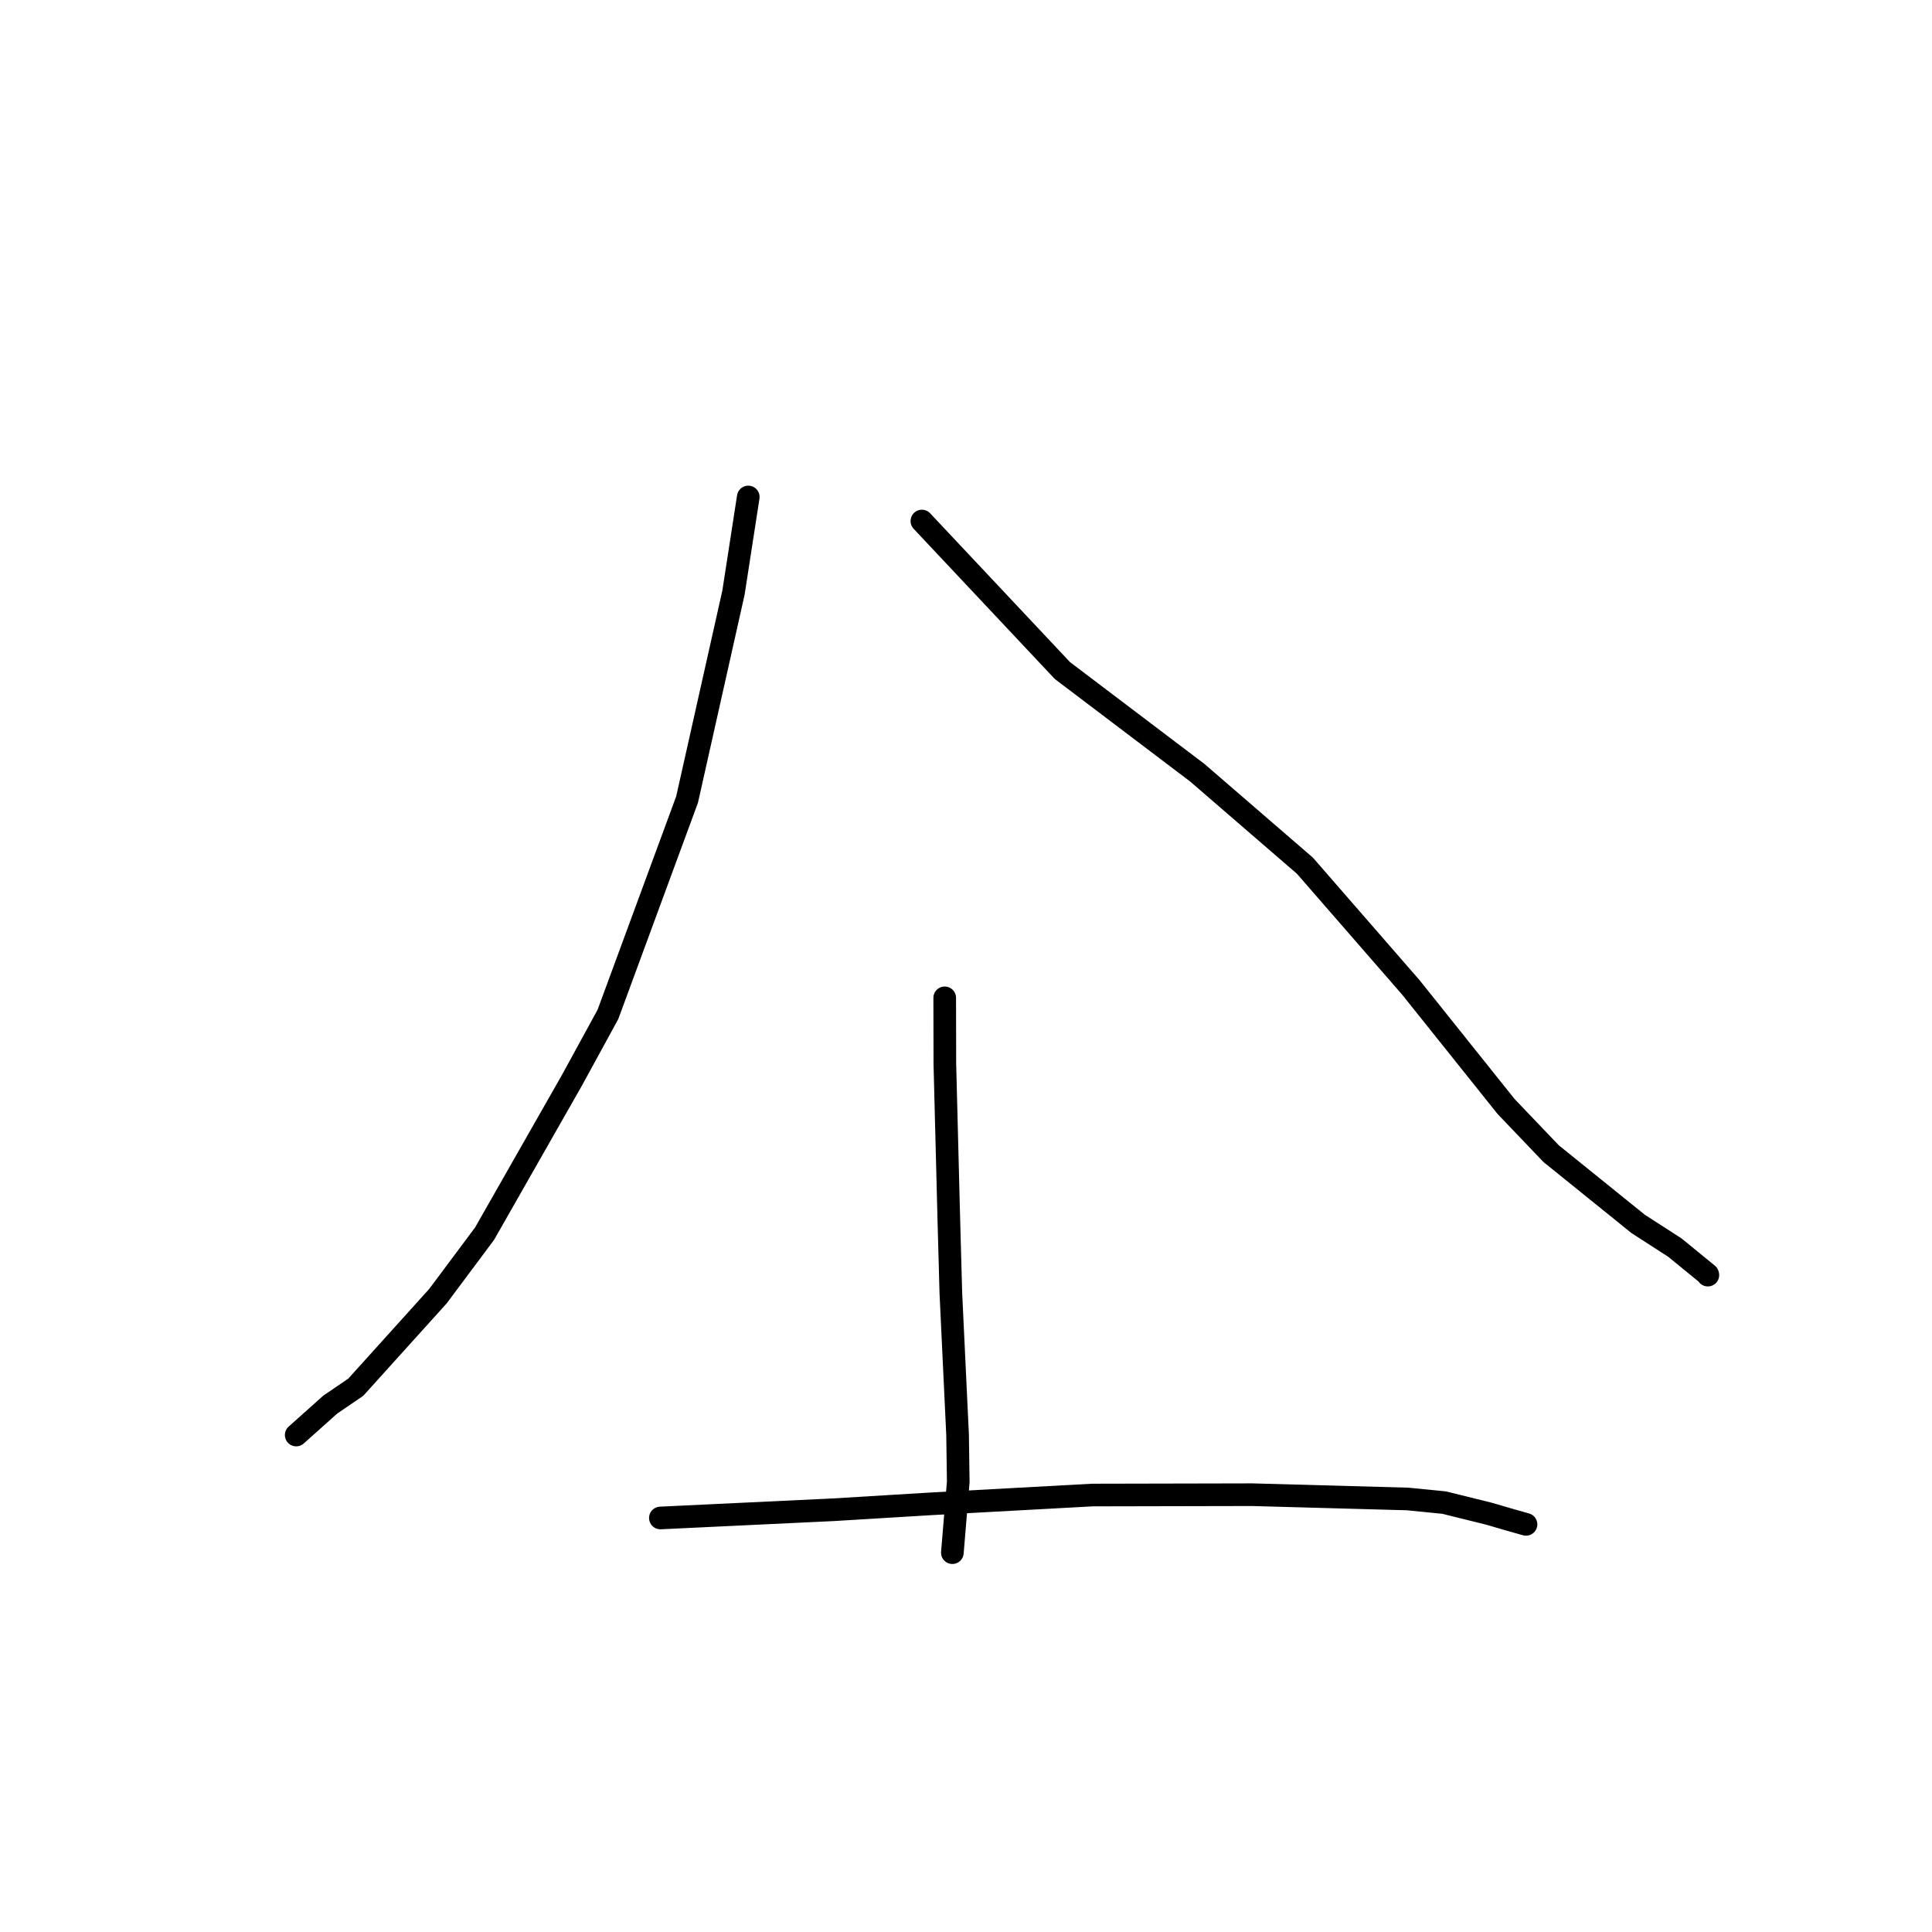<?xml version="1.0" standalone="no"?>
    <svg width="256" height="256" xmlns="http://www.w3.org/2000/svg" version="1.1">
    <polyline stroke="black" stroke-width="3" stroke-linecap="round" fill="transparent" stroke-linejoin="round" points="99.149 65.852 97.189 78.531 91.043 105.938 80.555 134.411 75.802 143.112 64.216 163.456 58.03 171.748 47.14 183.814 43.756 186.121 39.659 189.783 39.249 190.149 " />
        <polyline stroke="black" stroke-width="3" stroke-linecap="round" fill="transparent" stroke-linejoin="round" points="122.155 69.04 140.775 88.853 158.649 102.39 172.912 114.713 186.943 130.834 199.564 146.617 205.537 152.869 217.064 162.175 221.938 165.319 226.276 168.865 226.299 168.96 " />
        <polyline stroke="black" stroke-width="3" stroke-linecap="round" fill="transparent" stroke-linejoin="round" points="125.179 132.219 125.198 140.965 125.723 161.525 125.993 171.335 126.885 190.131 126.973 196.364 126.264 204.884 126.193 205.736 " />
        <polyline stroke="black" stroke-width="3" stroke-linecap="round" fill="transparent" stroke-linejoin="round" points="87.505 201.139 110.443 200.049 123.146 199.278 144.749 198.1 165.904 198.055 186.512 198.622 191.356 199.102 197.32 200.579 199.995 201.362 202.183 201.981 202.2 201.985 202.203 201.986 " />
        </svg>
